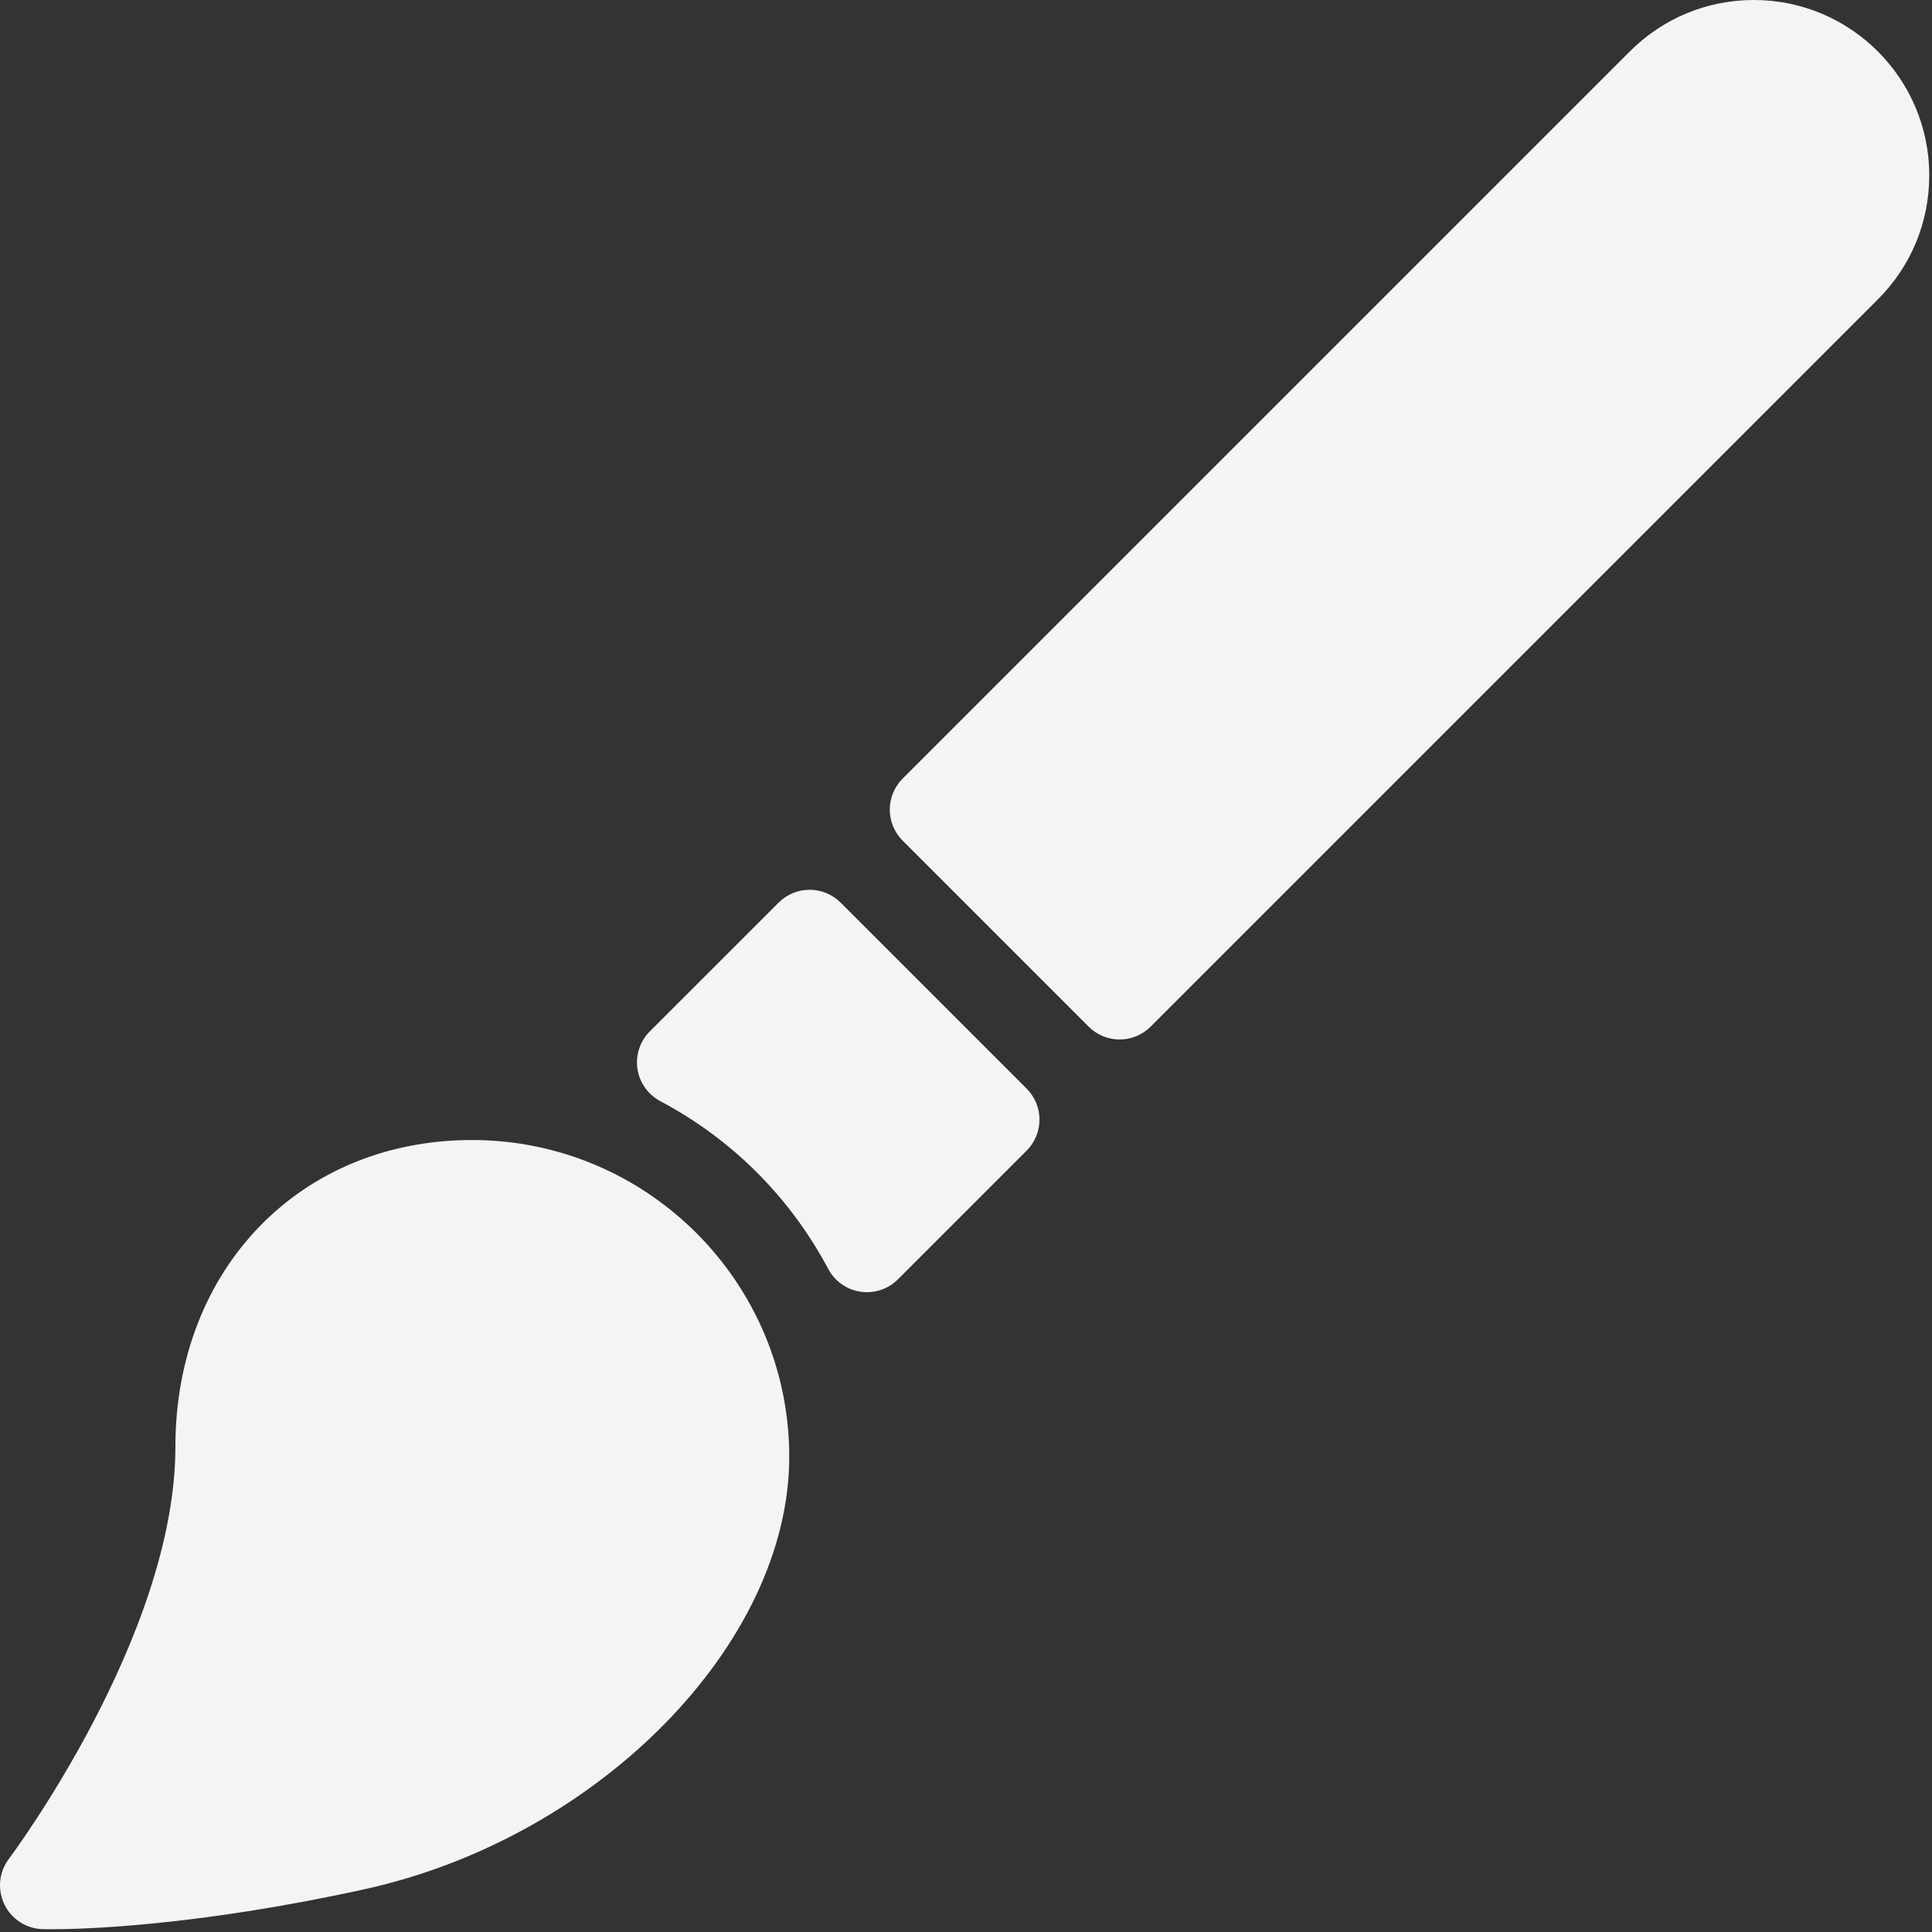 <svg width="470" height="470" viewBox="0 0 470 470" fill="none" xmlns="http://www.w3.org/2000/svg">
<rect x="0" y="0" width="470" height="470" fill="#333333" stroke="none"/>
<g clip-path="url(#clip0)">
<path d="M114.823 277.333C73.01 277.333 42.667 308.736 42.667 351.992C42.667 398.06 2.563 451.679 2.157 452.21C-0.249 455.397 -0.676 459.657 1.053 463.25C2.772 466.854 6.355 469.187 10.345 469.312C10.449 469.312 12.303 469.333 12.408 469.333C19.898 469.333 47.512 468.625 88.596 459.615C145.614 447.107 192 399.893 192 354.377C192 311.892 157.375 277.333 114.823 277.333Z" fill="#F4F4F4"/>
<path d="M204.5 219.583C200.333 215.416 193.583 215.416 189.417 219.583L158.084 250.906C155.688 253.291 154.574 256.677 155.074 260.031C155.574 263.375 157.637 266.281 160.626 267.875C178.084 277.135 192.209 291.25 201.48 308.688C203.063 311.678 205.97 313.74 209.313 314.24C209.844 314.313 210.376 314.355 210.896 314.355C213.709 314.355 216.427 313.251 218.438 311.23L249.751 279.917C253.918 275.75 253.918 269 249.751 264.834L204.5 219.583Z" fill="#F4F4F4"/>
<path d="M426.667 0C415.271 0 404.563 4.438 396.5 12.5L219.583 189.417C217.583 191.417 216.458 194.125 216.458 196.959C216.458 199.792 217.583 202.501 219.583 204.501L264.833 249.751C266.833 251.751 269.541 252.876 272.375 252.876C275.208 252.876 277.917 251.751 279.917 249.751L456.833 72.833C464.896 64.77 469.333 54.062 469.333 42.666C469.333 19.135 450.198 0 426.667 0Z" fill="#F4F4F4"/>
</g>
<defs>
<clipPath id="clip0">
<rect width="469.333" height="469.333" fill="white"/>
</clipPath>
</defs>
</svg>
